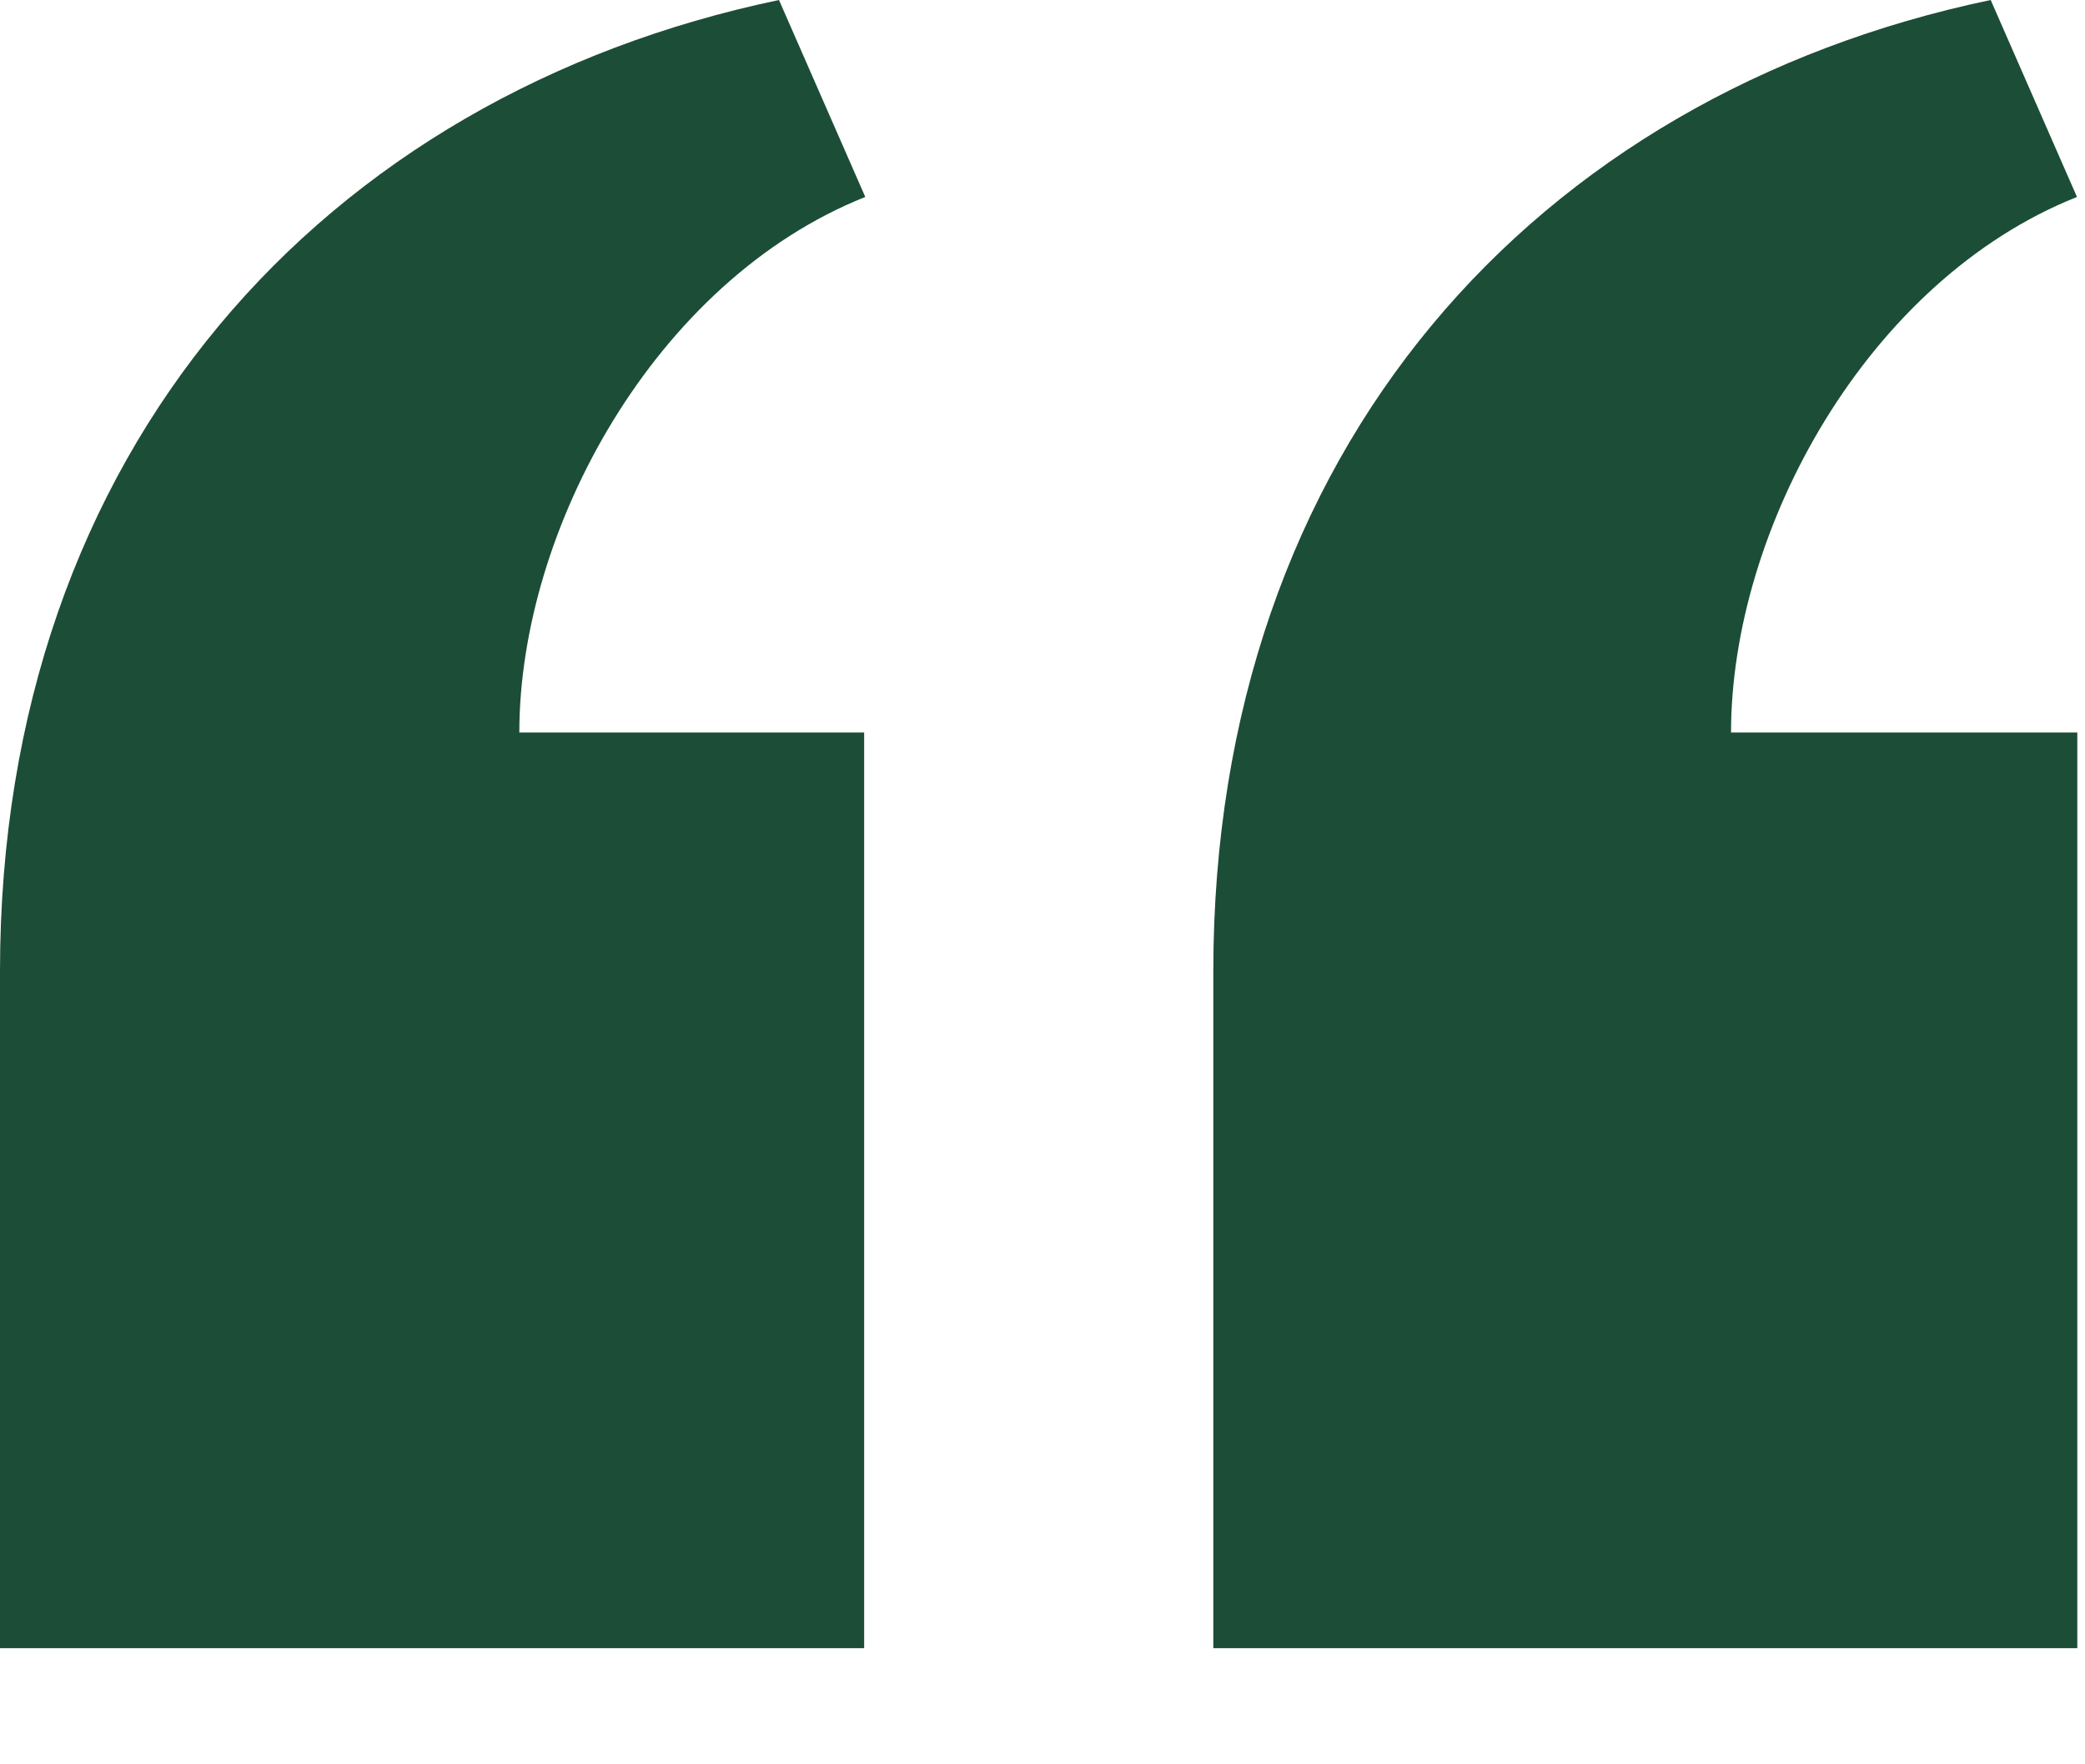<svg width="13" height="11" viewBox="0 0 13 11" fill="none" xmlns="http://www.w3.org/2000/svg">
<path d="M7.565 10.276V6.056C7.565 2.8 9.578 0.593 12.412 0L12.95 1.228C11.637 1.751 10.793 3.305 10.793 4.567H12.952V10.276H7.565ZM0 10.276V6.056C0 2.8 2.023 0.593 4.857 0L5.395 1.228C4.082 1.751 3.238 3.305 3.238 4.567H5.388V10.276H0Z" fill="#1C4D37"/>
</svg>
